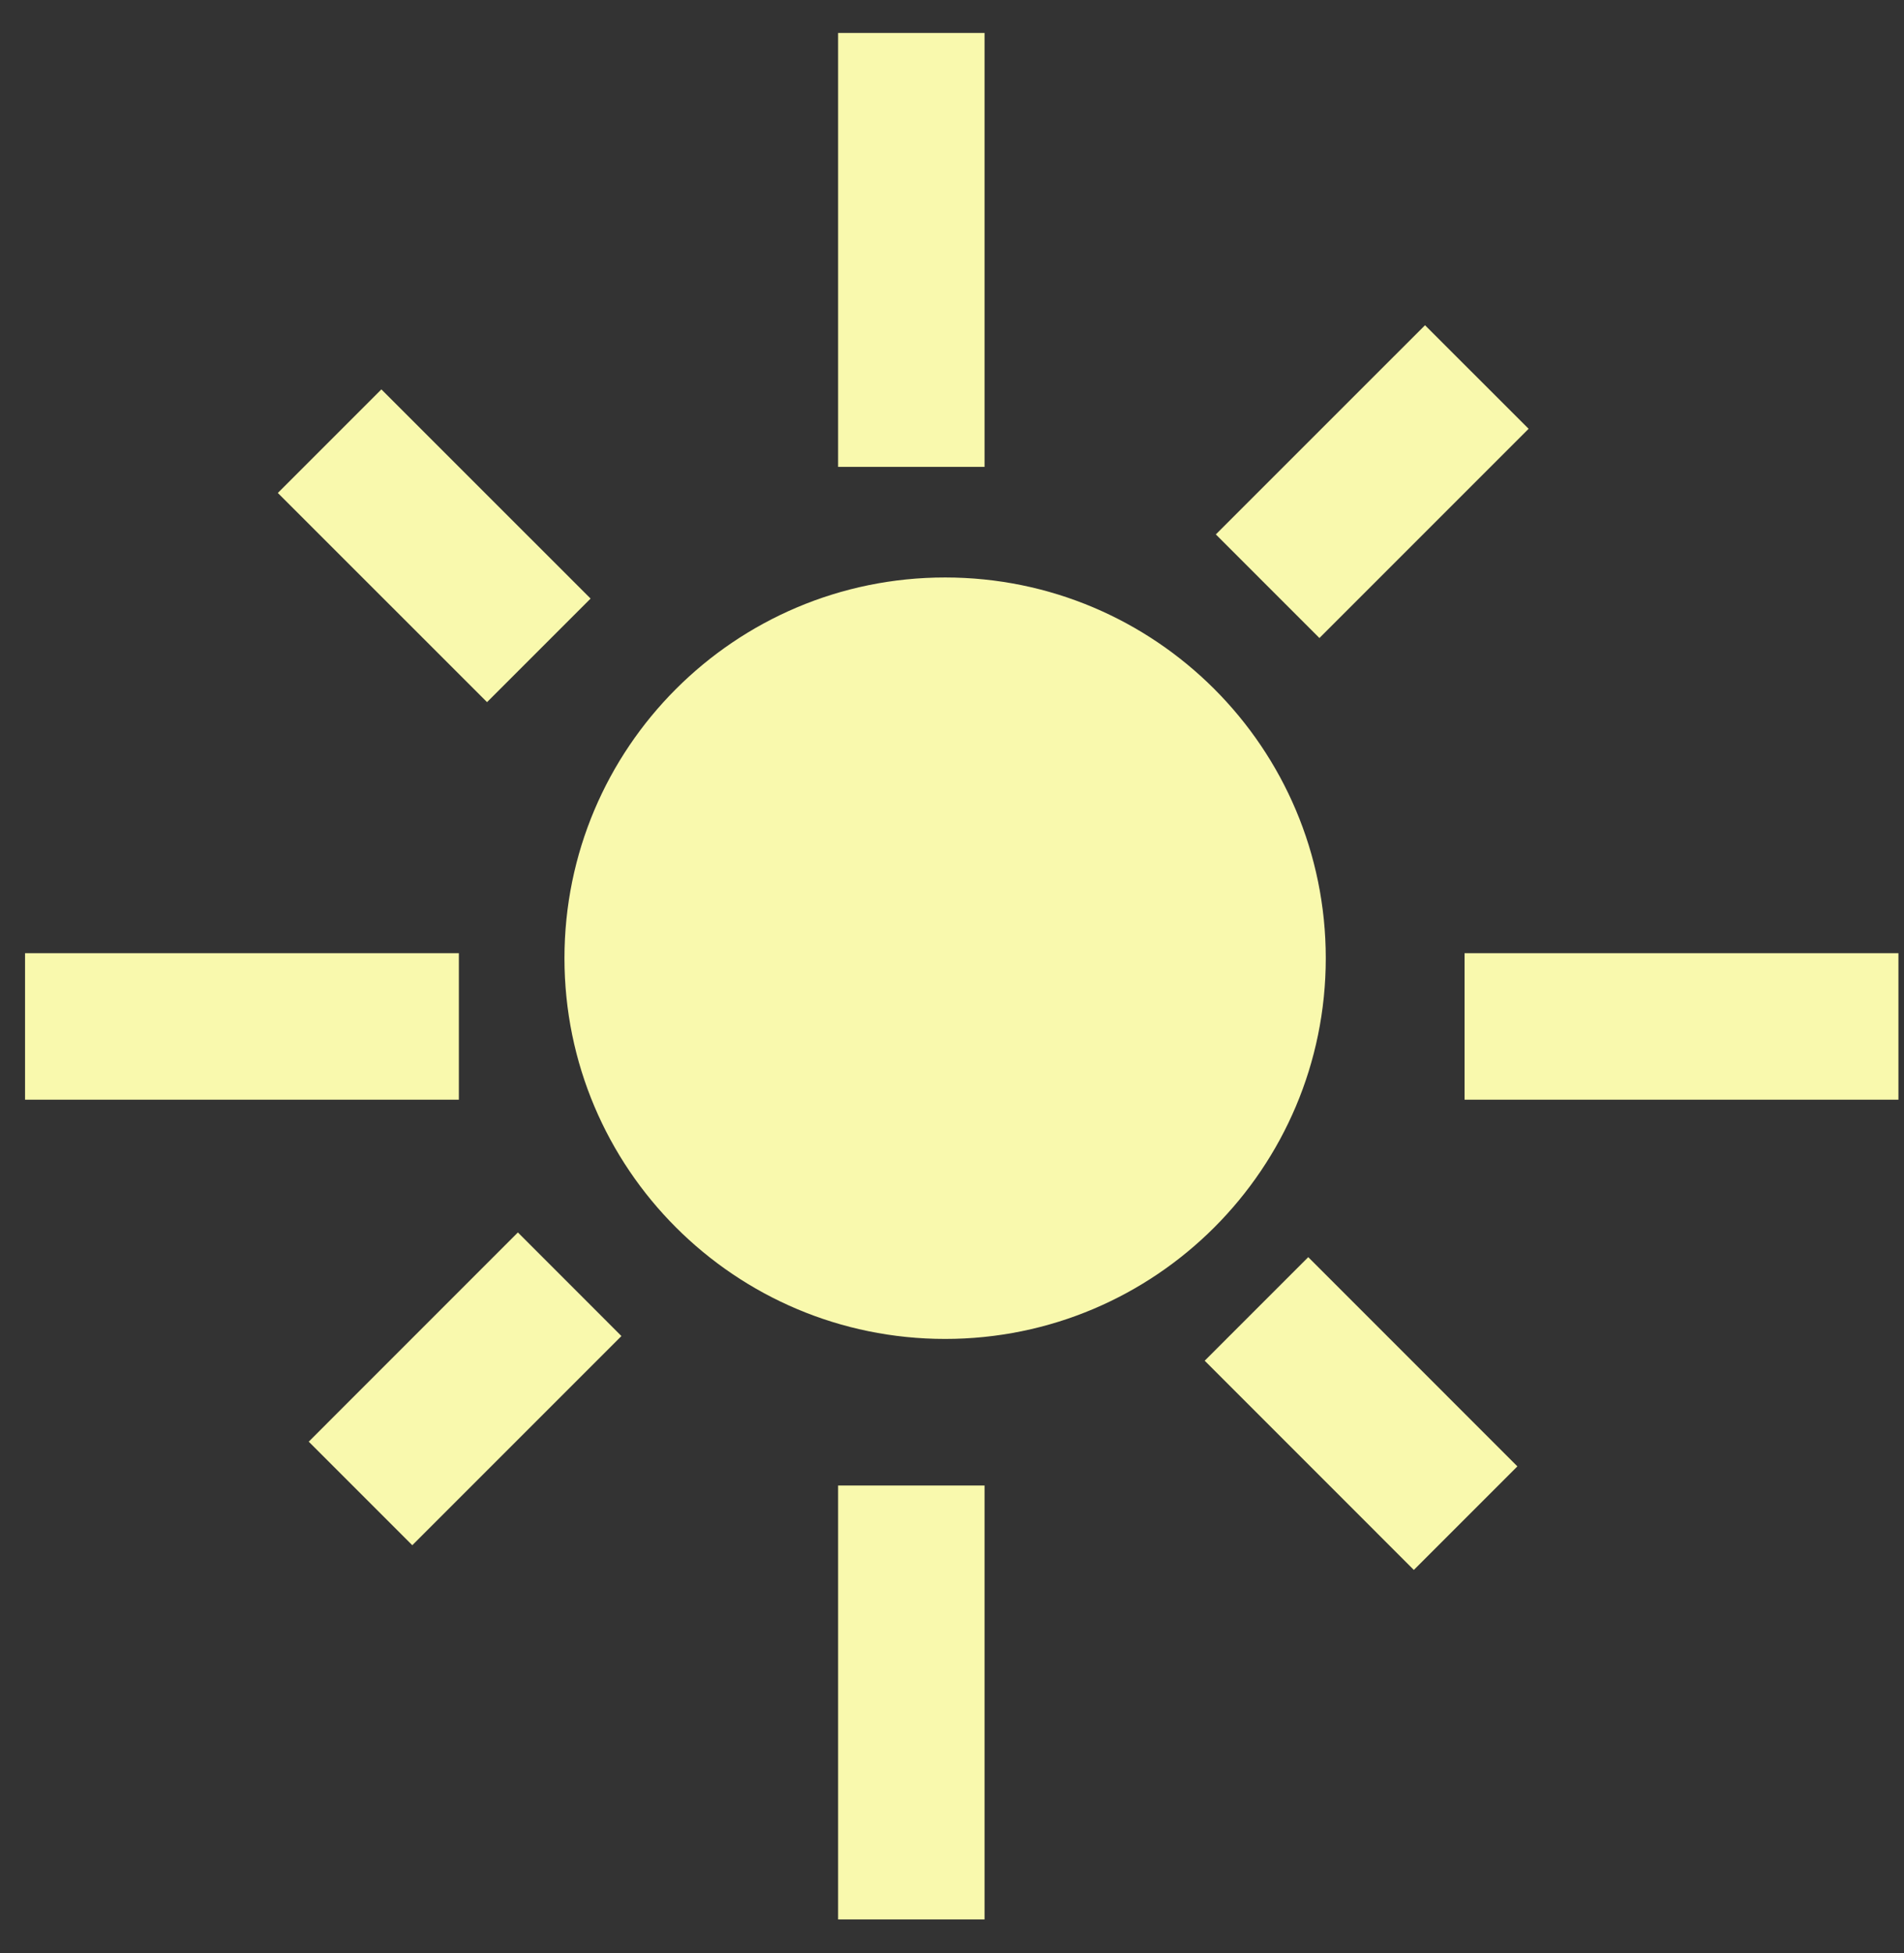 <svg width="39" height="40" viewBox="0 0 39 40" fill="none" xmlns="http://www.w3.org/2000/svg">
<rect x="0" y="0" width="39" height="40" fill="#333333" stroke="none"/>
<path d="M20.167 39.311H17.167V30.424H20.167V39.311ZM31.081 30.032L28.96 32.153L24.676 27.868L26.797 25.747L31.081 30.032ZM12.729 27.363L8.445 31.647L6.324 29.526L10.608 25.241L12.729 27.363ZM19.359 11.827C23.666 11.827 27.156 15.319 27.156 19.625C27.156 23.931 23.665 27.422 19.359 27.422C15.053 27.422 11.563 23.931 11.562 19.625C11.562 15.319 15.053 11.827 19.359 11.827ZM9.399 22.522H0.513V19.522H9.399V22.522ZM38.886 22.522H29.999V19.522H38.886V22.522ZM12.097 12.259L9.976 14.38L5.691 10.096L7.812 7.975L12.097 12.259ZM31.311 8.782L27.026 13.067L24.904 10.945L29.189 6.661L31.311 8.782ZM20.167 9.562H17.167V0.675H20.167V9.562Z" fill="#F9F9AD"/>
</svg>
